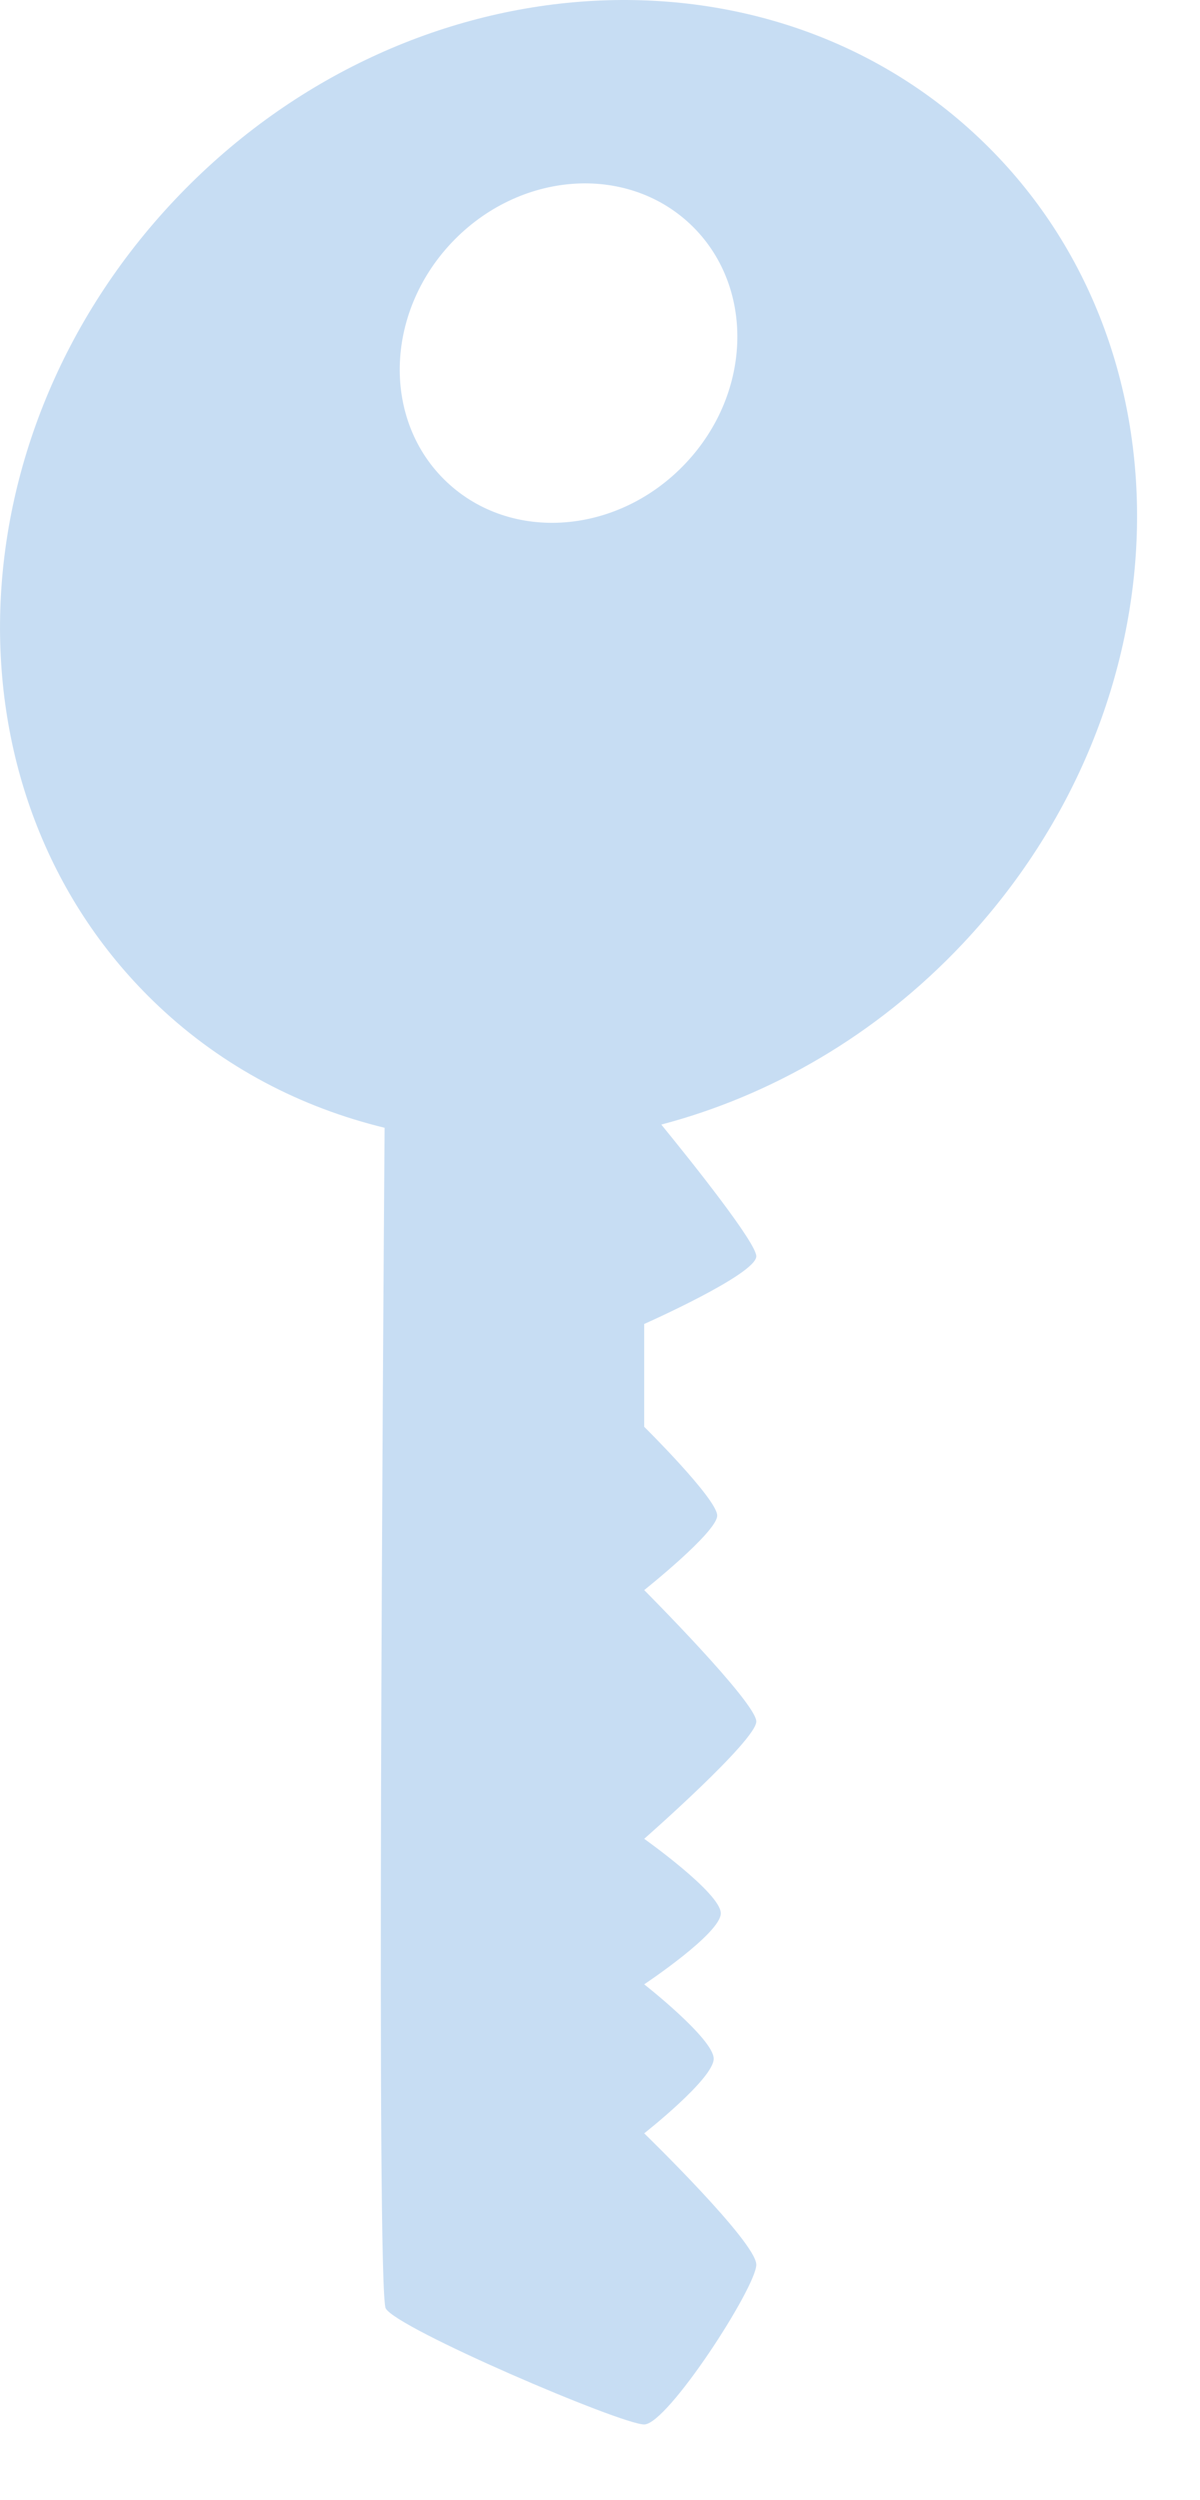 <?xml version="1.0" encoding="UTF-8" standalone="no"?>
<svg width="12px" height="25px" viewBox="0 0 12 25" version="1.1" xmlns="http://www.w3.org/2000/svg" xmlns:xlink="http://www.w3.org/1999/xlink" xmlns:sketch="http://www.bohemiancoding.com/sketch/ns">
    <!-- Generator: Sketch 3.3.3 (12081) - http://www.bohemiancoding.com/sketch -->
    <title>Password</title>
    <desc>Created with Sketch.</desc>
    <defs></defs>
    <g id="Entrance-Page" stroke="none" stroke-width="1" fill="none" fill-rule="evenodd" sketch:type="MSPage">
        <g sketch:type="MSArtboardGroup" transform="translate(-52, -259)" id="Side-Menu" fill="#C7DDF3">
            <g sketch:type="MSLayerGroup">
                <g id="Password" transform="translate(52, 259)" sketch:type="MSShapeGroup">
                    <path d="M9.787,1.376 C7.613,-0.679 4.013,-0.4 1.748,1.998 C-0.517,4.396 -0.59,8.005 1.584,10.059 C2.235,10.674 3.014,11.075 3.846,11.277 C3.831,13.343 3.763,22.903 3.857,23.082 C3.963,23.282 6.21,24.243 6.442,24.243 C6.675,24.243 7.563,22.87 7.563,22.645 C7.563,22.42 6.442,21.332 6.442,21.332 C6.442,21.332 7.137,20.786 7.137,20.586 C7.137,20.387 6.442,19.842 6.442,19.842 C6.442,19.842 7.208,19.333 7.208,19.132 C7.208,18.93 6.442,18.387 6.442,18.387 C6.442,18.387 7.563,17.403 7.563,17.214 C7.563,17.024 6.442,15.9 6.442,15.9 C6.442,15.9 7.172,15.319 7.172,15.155 C7.172,14.989 6.442,14.267 6.442,14.267 L6.442,13.239 C6.442,13.239 7.563,12.742 7.563,12.562 C7.563,12.428 6.928,11.631 6.613,11.245 C7.706,10.957 8.761,10.354 9.622,9.442 C11.888,7.039 11.961,3.429 9.787,1.376 L9.787,1.376 Z M6.854,4.635 C6.181,5.347 5.113,5.429 4.468,4.82 C3.822,4.21 3.844,3.139 4.516,2.427 C5.189,1.715 6.257,1.632 6.903,2.242 C7.548,2.852 7.528,3.923 6.854,4.635 L6.854,4.635 Z" id="Shape"></path>
                </g>
            </g>
        </g>
    </g>
</svg>